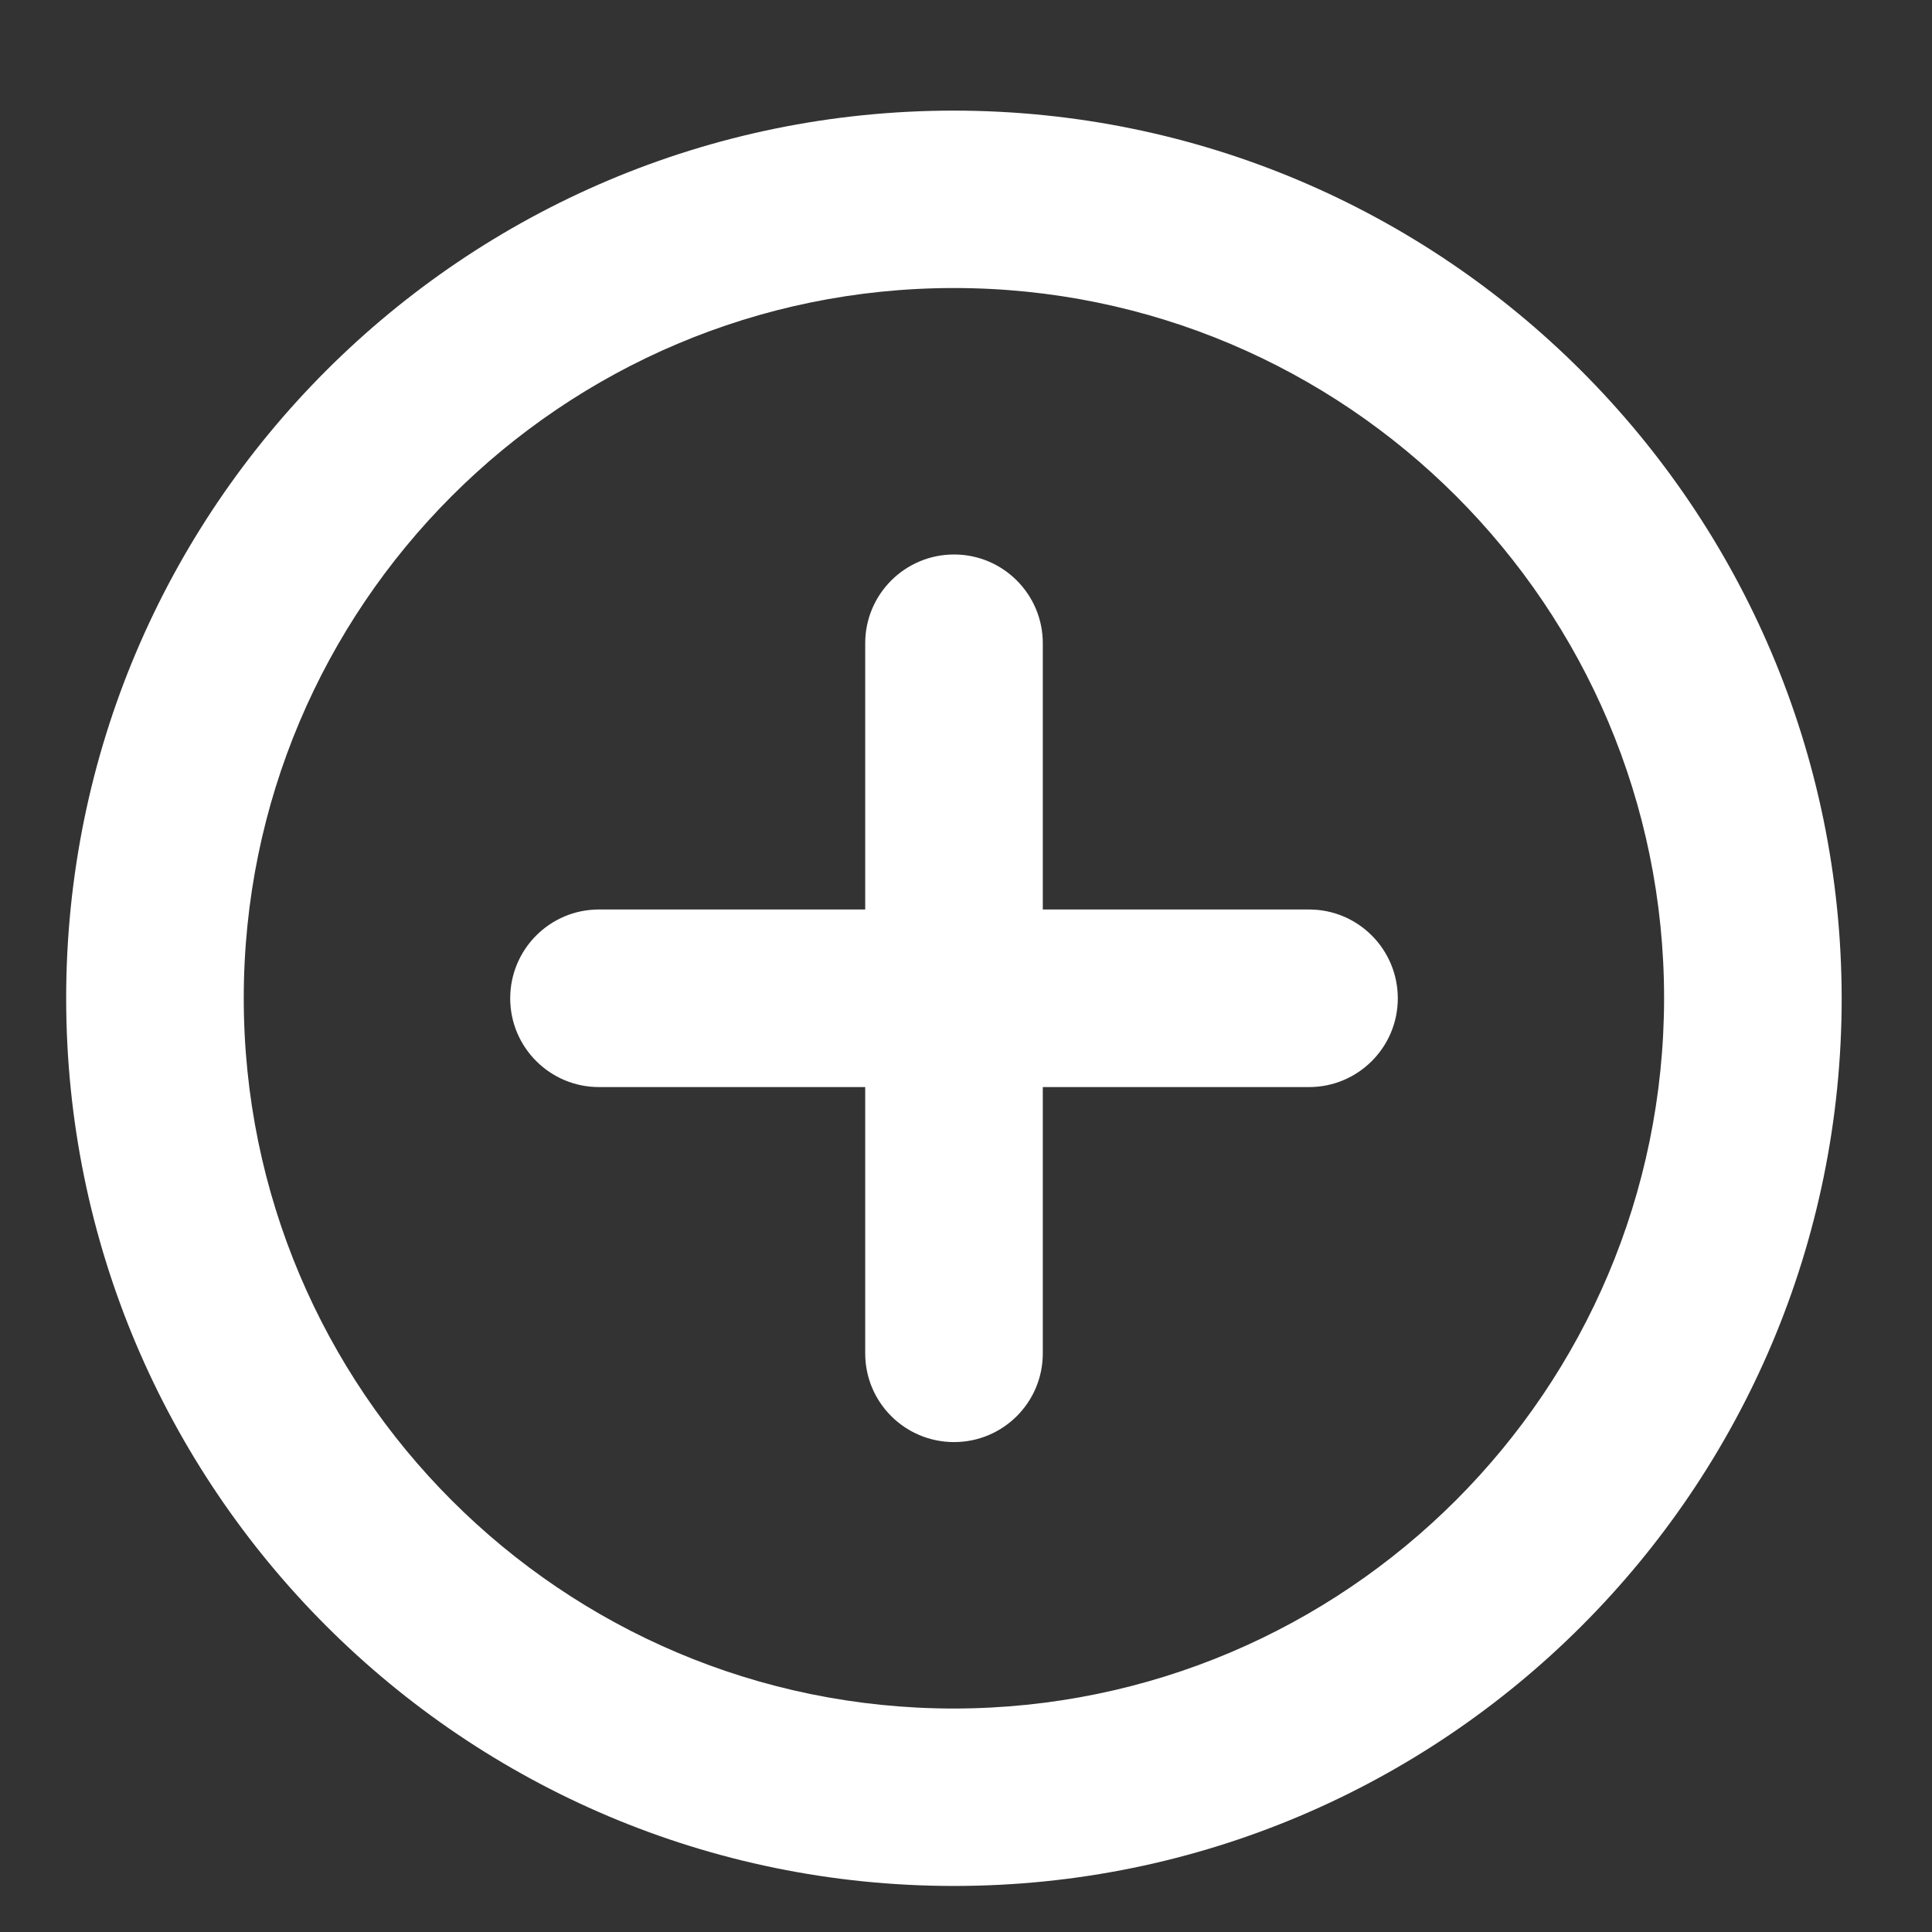 <svg width="12" height="12" viewBox="0 0 12 12" fill="none" xmlns="http://www.w3.org/2000/svg">
<rect x="0" y="0" width="12" height="12" fill="#333333" stroke="none"/>
<path d="M5.925 0.687C2.88 0.687 0.411 3.155 0.411 6.2C0.411 9.245 2.88 11.714 5.925 11.714C8.97 11.714 11.439 9.245 11.439 6.2C11.435 3.157 8.969 0.69 5.926 0.687H5.925ZM5.925 10.612C3.489 10.612 1.514 8.636 1.514 6.2C1.514 3.764 3.489 1.789 5.925 1.789C8.361 1.789 10.336 3.764 10.336 6.2C10.334 8.635 8.361 10.609 5.926 10.612H5.925ZM8.682 6.201C8.682 6.505 8.435 6.752 8.131 6.752H6.477V8.406C6.477 8.711 6.23 8.957 5.926 8.957C5.621 8.957 5.374 8.711 5.374 8.406V6.752H3.72C3.416 6.752 3.169 6.505 3.169 6.201C3.169 5.896 3.416 5.649 3.72 5.649H5.374V3.995C5.374 3.691 5.621 3.444 5.926 3.444C6.23 3.444 6.477 3.691 6.477 3.995V5.649H8.131C8.435 5.649 8.682 5.896 8.682 6.201Z" fill="white"/>
</svg>
